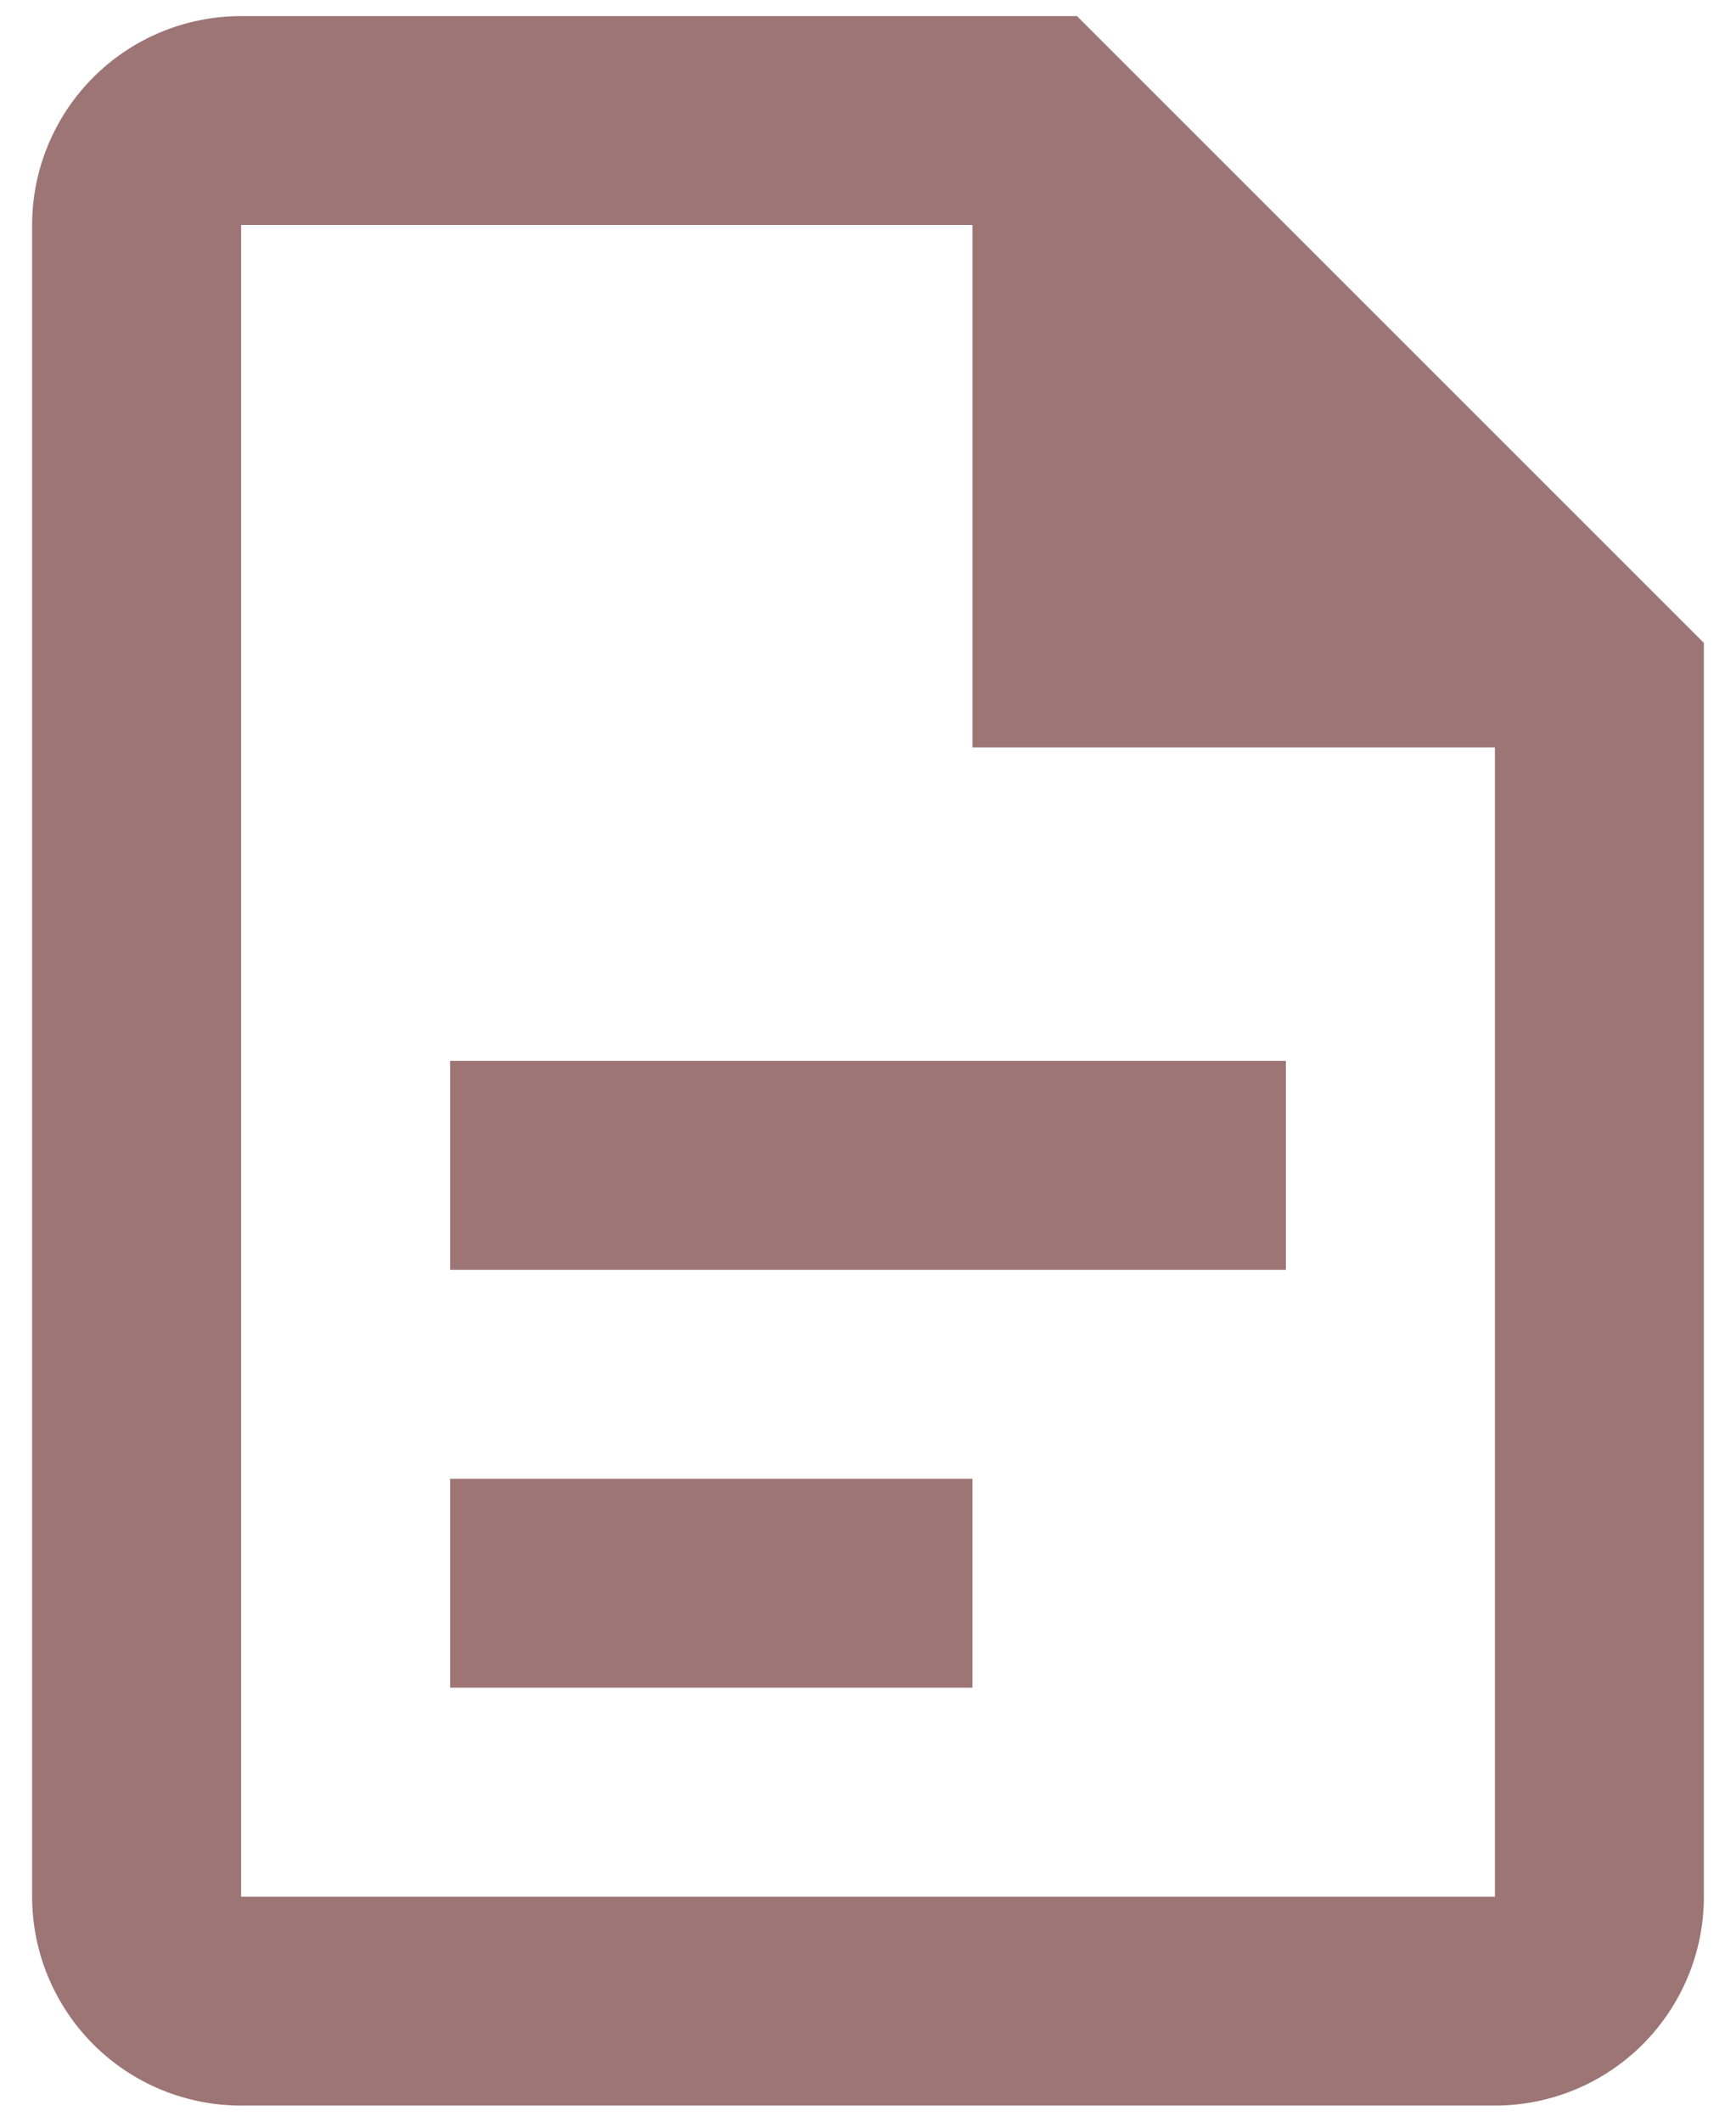 <svg width="18" height="22" viewBox="0 0 18 22" fill="none" xmlns="http://www.w3.org/2000/svg">
<path d="M2.5 0.167C1.925 0.167 1.374 0.395 0.968 0.801C0.562 1.208 0.333 1.759 0.333 2.333V19.667C0.333 20.241 0.562 20.792 0.968 21.199C1.374 21.605 1.925 21.833 2.5 21.833H15.5C16.075 21.833 16.626 21.605 17.032 21.199C17.438 20.792 17.667 20.241 17.667 19.667V6.667L11.167 0.167H2.5ZM2.5 2.333H10.083V7.75H15.5V19.667H2.5V2.333ZM4.667 11V13.167H13.333V11H4.667ZM4.667 15.333V17.5H10.083V15.333H4.667Z" fill="#9D7575"/>
</svg>
